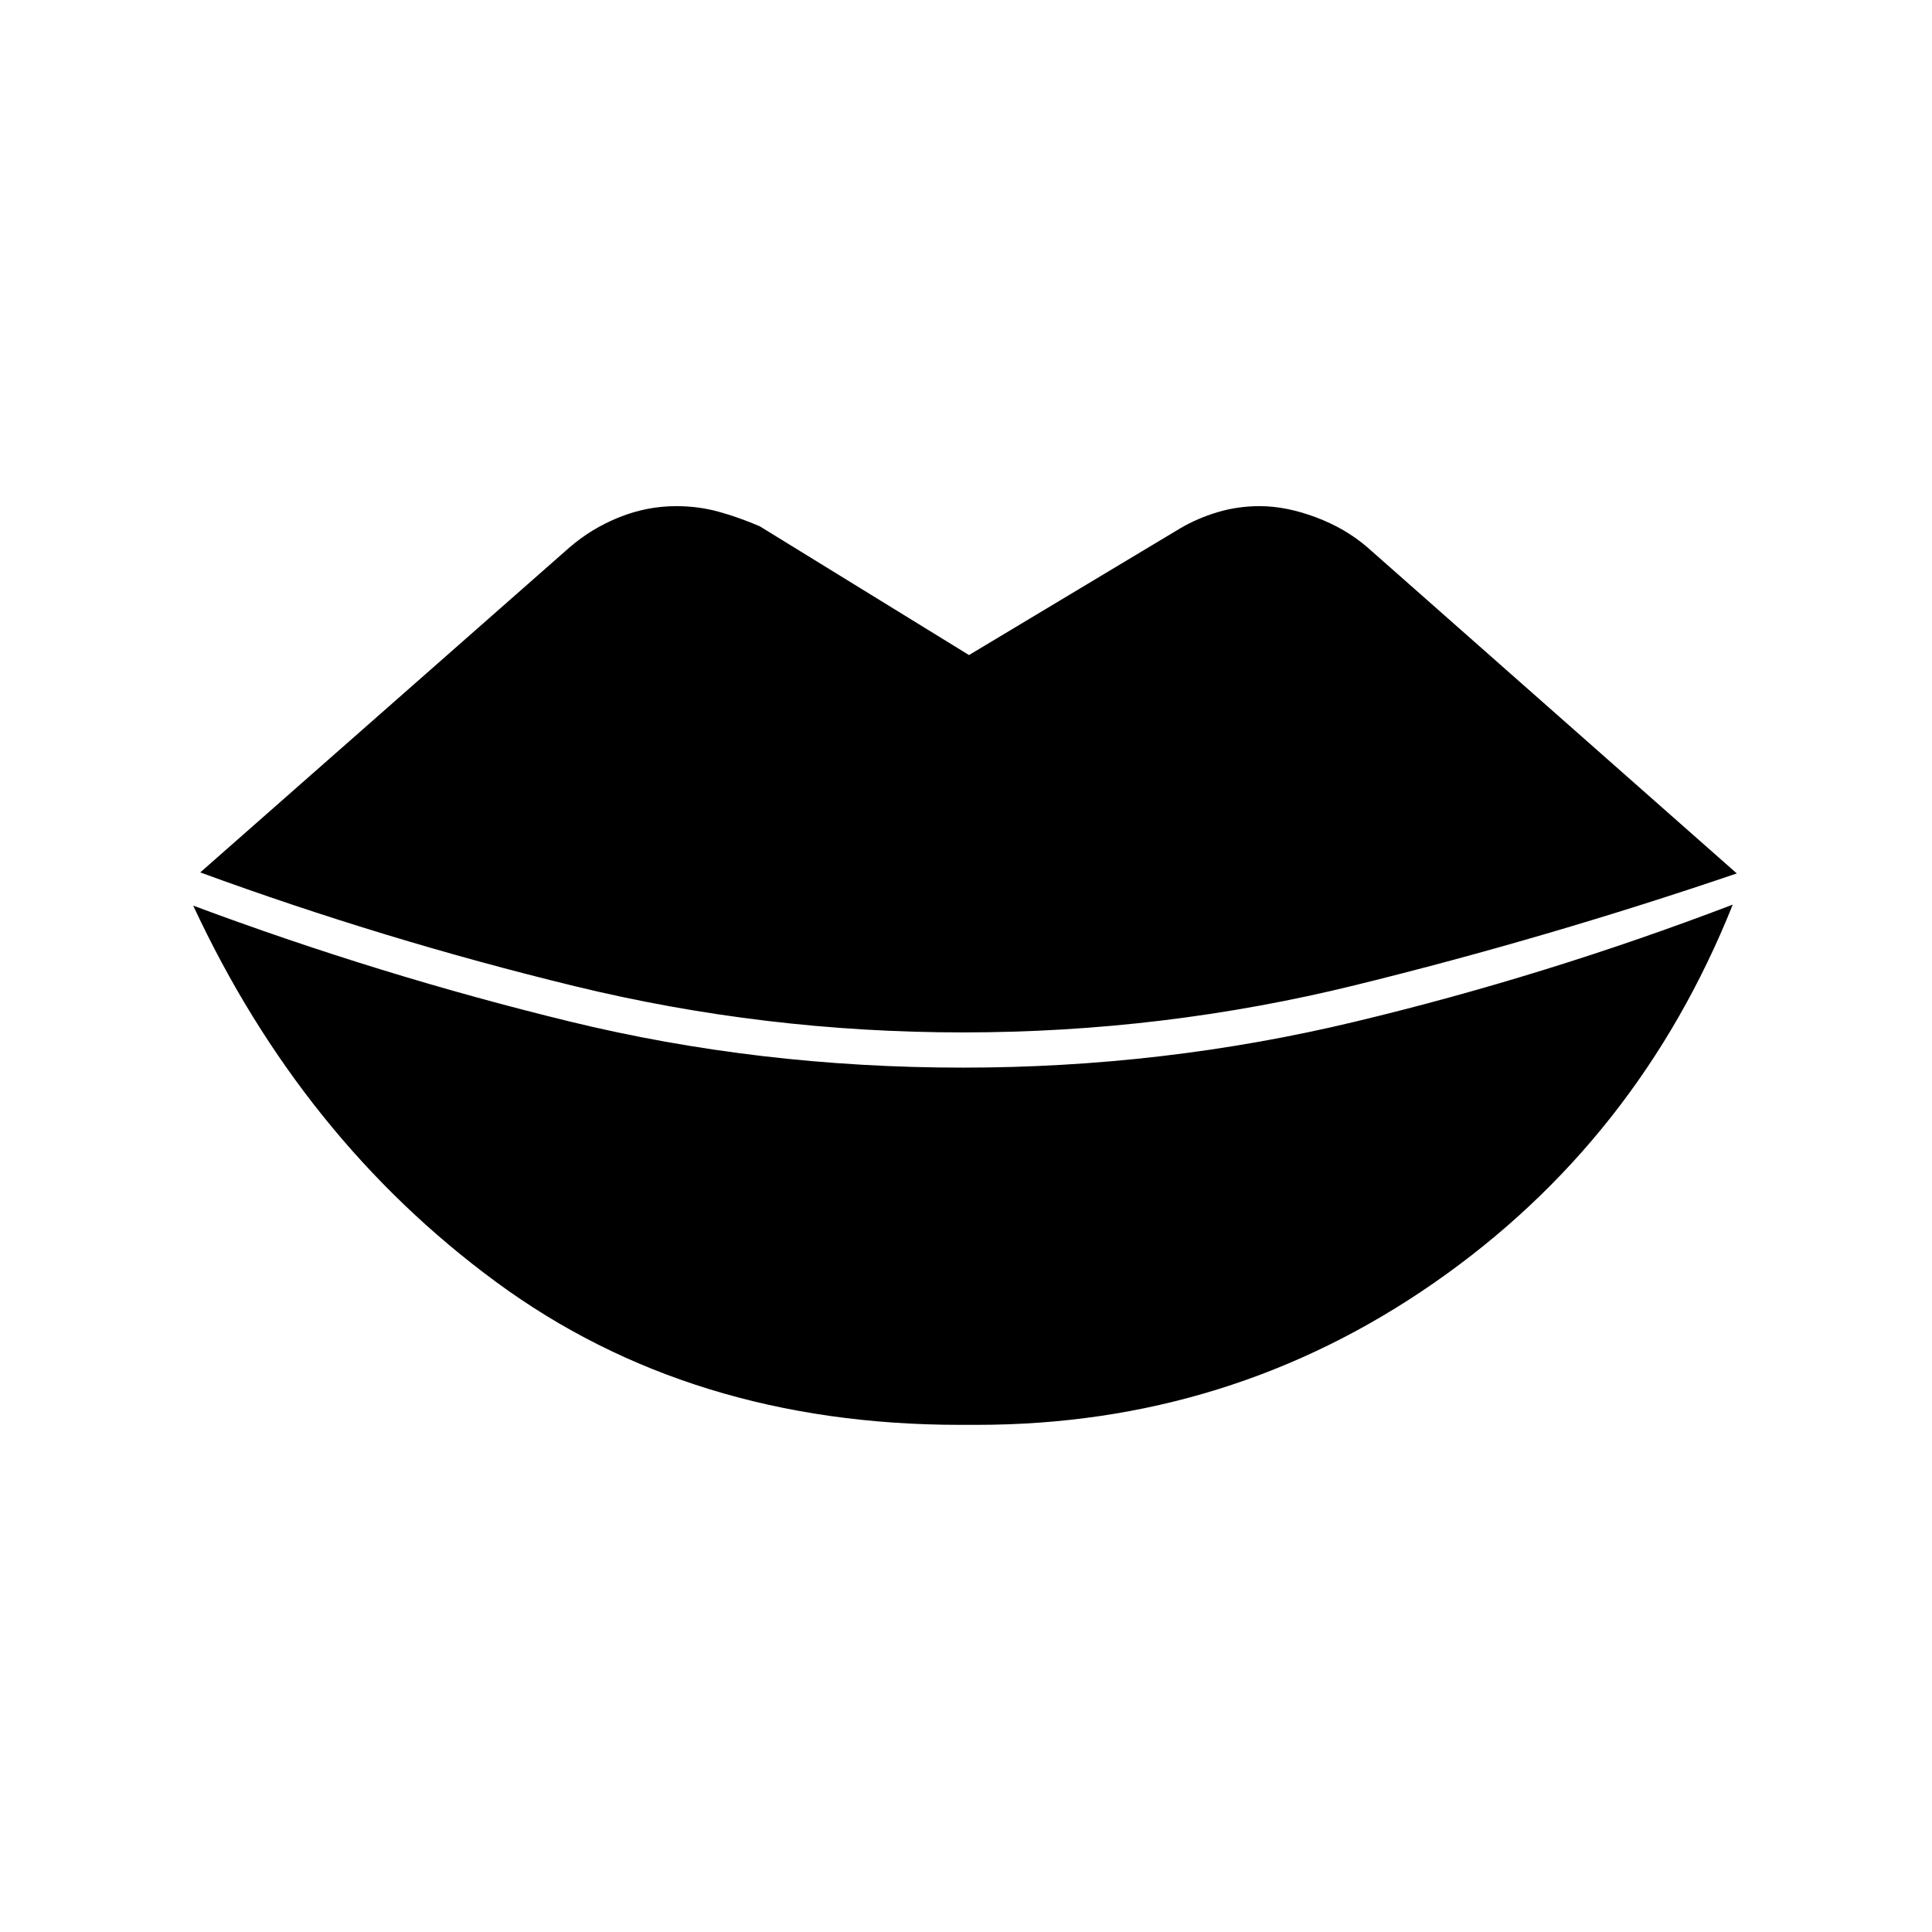 <svg xmlns="http://www.w3.org/2000/svg" height="48" viewBox="0 -960 960 960" width="48"><path d="M477-252q-134 0-230.5-71T96-510q92.5 34.5 186.75 57.5t195.75 23q99.5 0 194.5-22.75t188-58.25q-47 117.5-148.5 188t-227 70.5H477Zm1.5-195q-98.5 0-193-23t-186-56.5L283-688q11-9.5 24.75-15t28.25-5.5q11 0 21 2.75t20.5 7.25l104 64 105-63q8.5-5 18.5-8t21-3q13 0 27.75 5.5t25.75 15L863-526q-94 32-189.5 55.5t-195 23.5Z"/></svg>